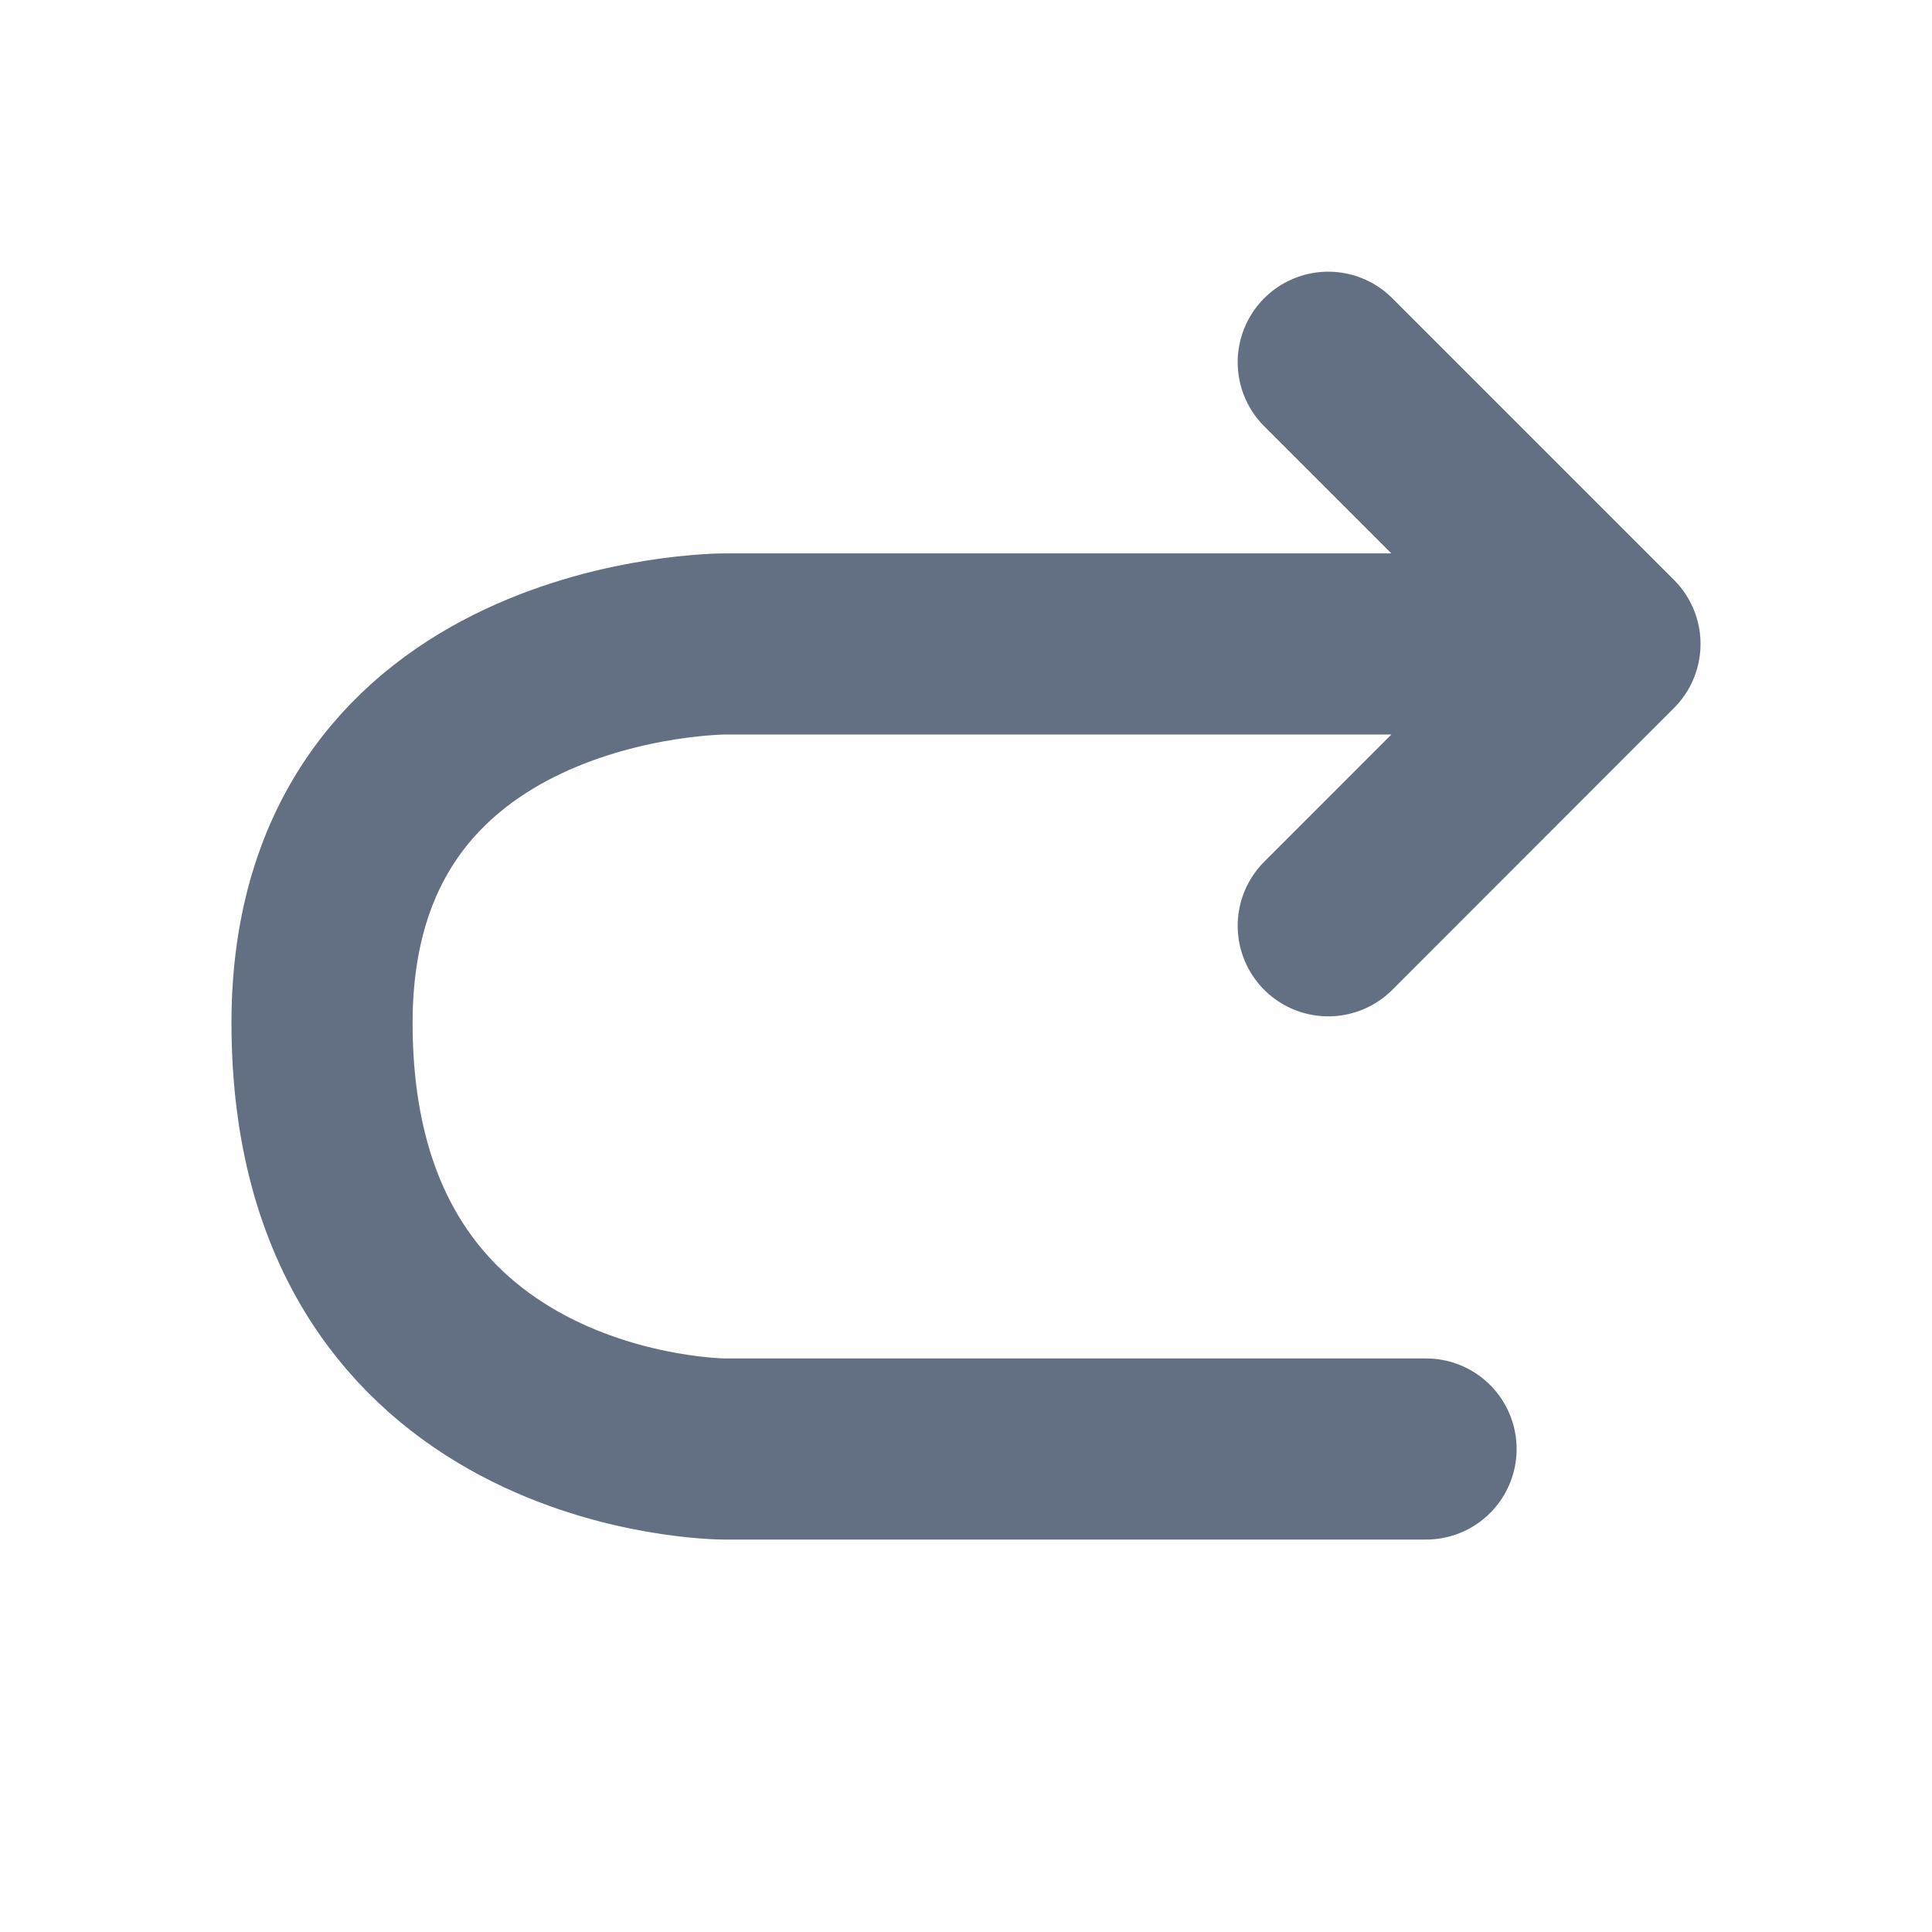 <svg width="16" height="16" viewBox="0 0 16 16" fill="none" xmlns="http://www.w3.org/2000/svg">
<path d="M13 5.333H6C6 5.333 2.667 5.333 2.667 8.471C2.667 12 6 12 6 12H11.81M11 7.667L13.333 5.333L11 3" stroke="#637083" stroke-width="1.5" stroke-linecap="round" stroke-linejoin="round"/>
</svg>
